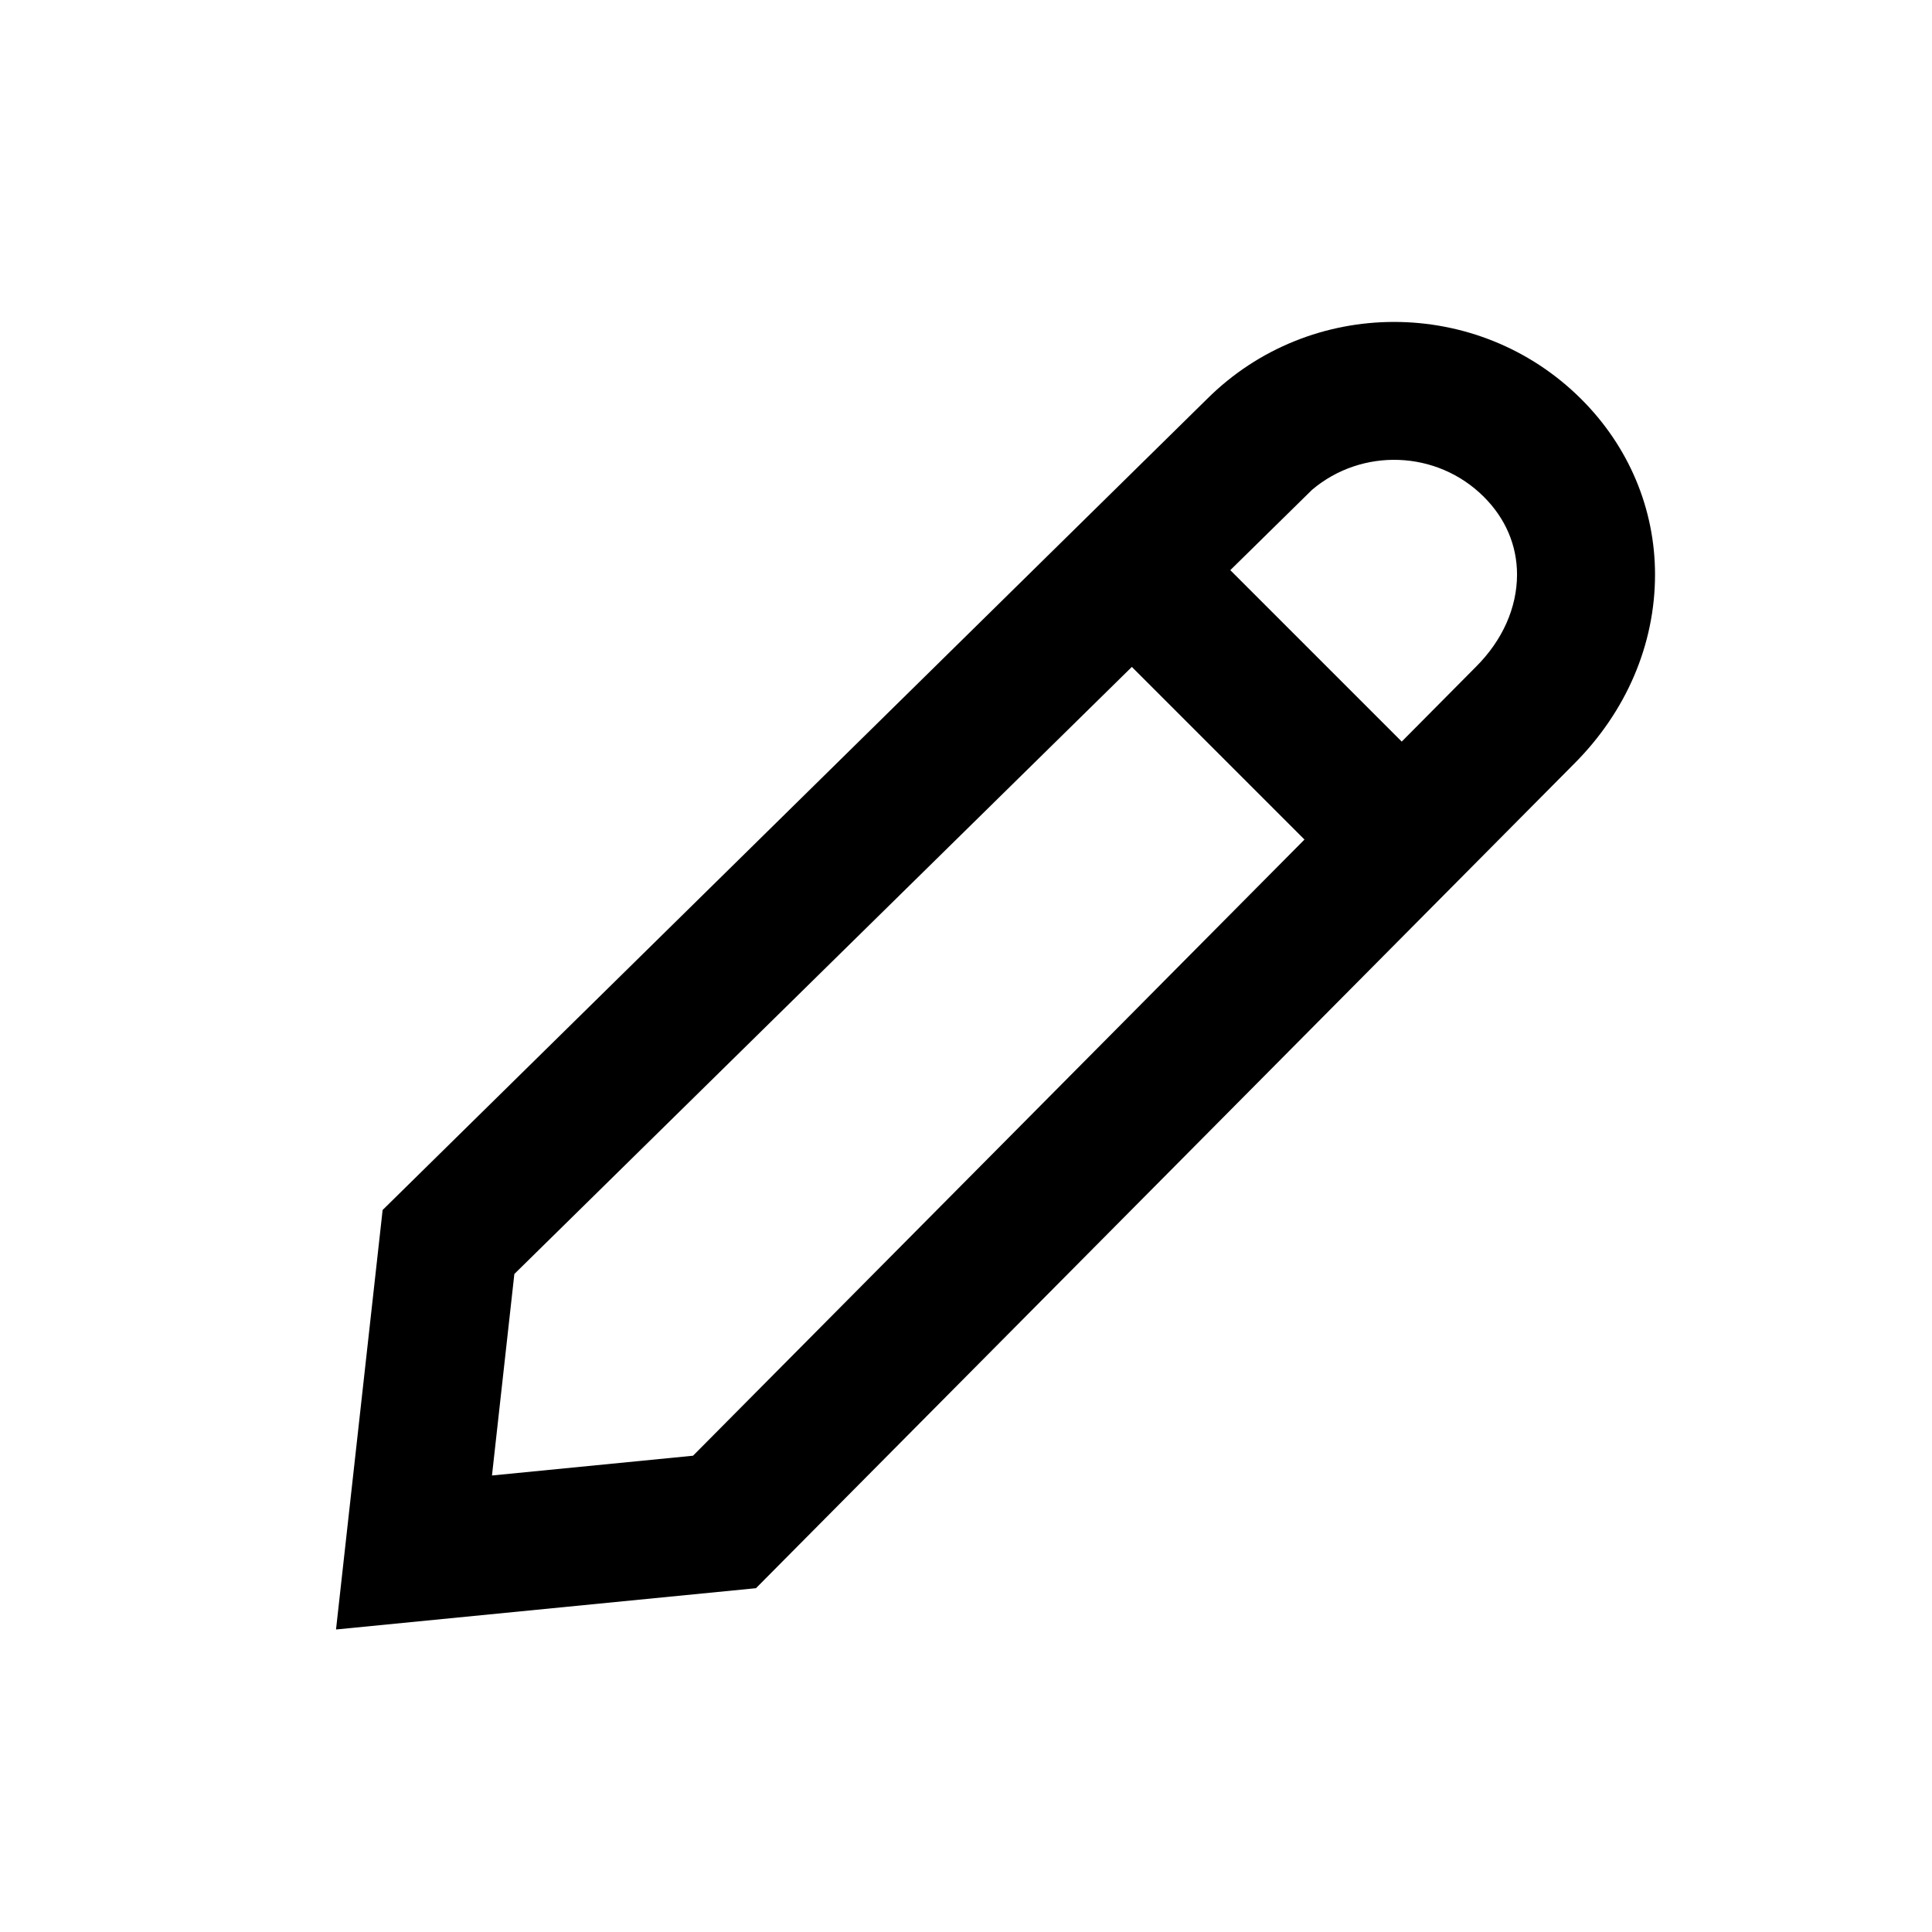 <!-- Generated by IcoMoon.io -->
<svg version="1.1" xmlns="http://www.w3.org/2000/svg" width="512" height="512" viewBox="0 0 512 512">
<title>icon-dc_edit</title>
<path d="M418.98 105.7c-27.31-27.18-71.75-27.18-99.070 0l-218.51 214.96-12.35 111.17 111.29-10.94 216.67-218.33c13.92-13.85 21.59-31.71 21.59-50.29 0-17.45-6.97-33.99-19.62-46.57zM183.66 385.78l-53.28 5.24 5.93-53.4 163.64-160.88 45.75 45.75-162.040 163.29zM391.13 176.72l-19.66 19.81-45.43-45.43 21.65-21.28c13.18-11.19 33.060-10.58 45.51 1.81 5.78 5.75 8.83 12.89 8.83 20.65-0.010 8.77-3.85 17.42-10.9 24.44z"></path>
</svg>

